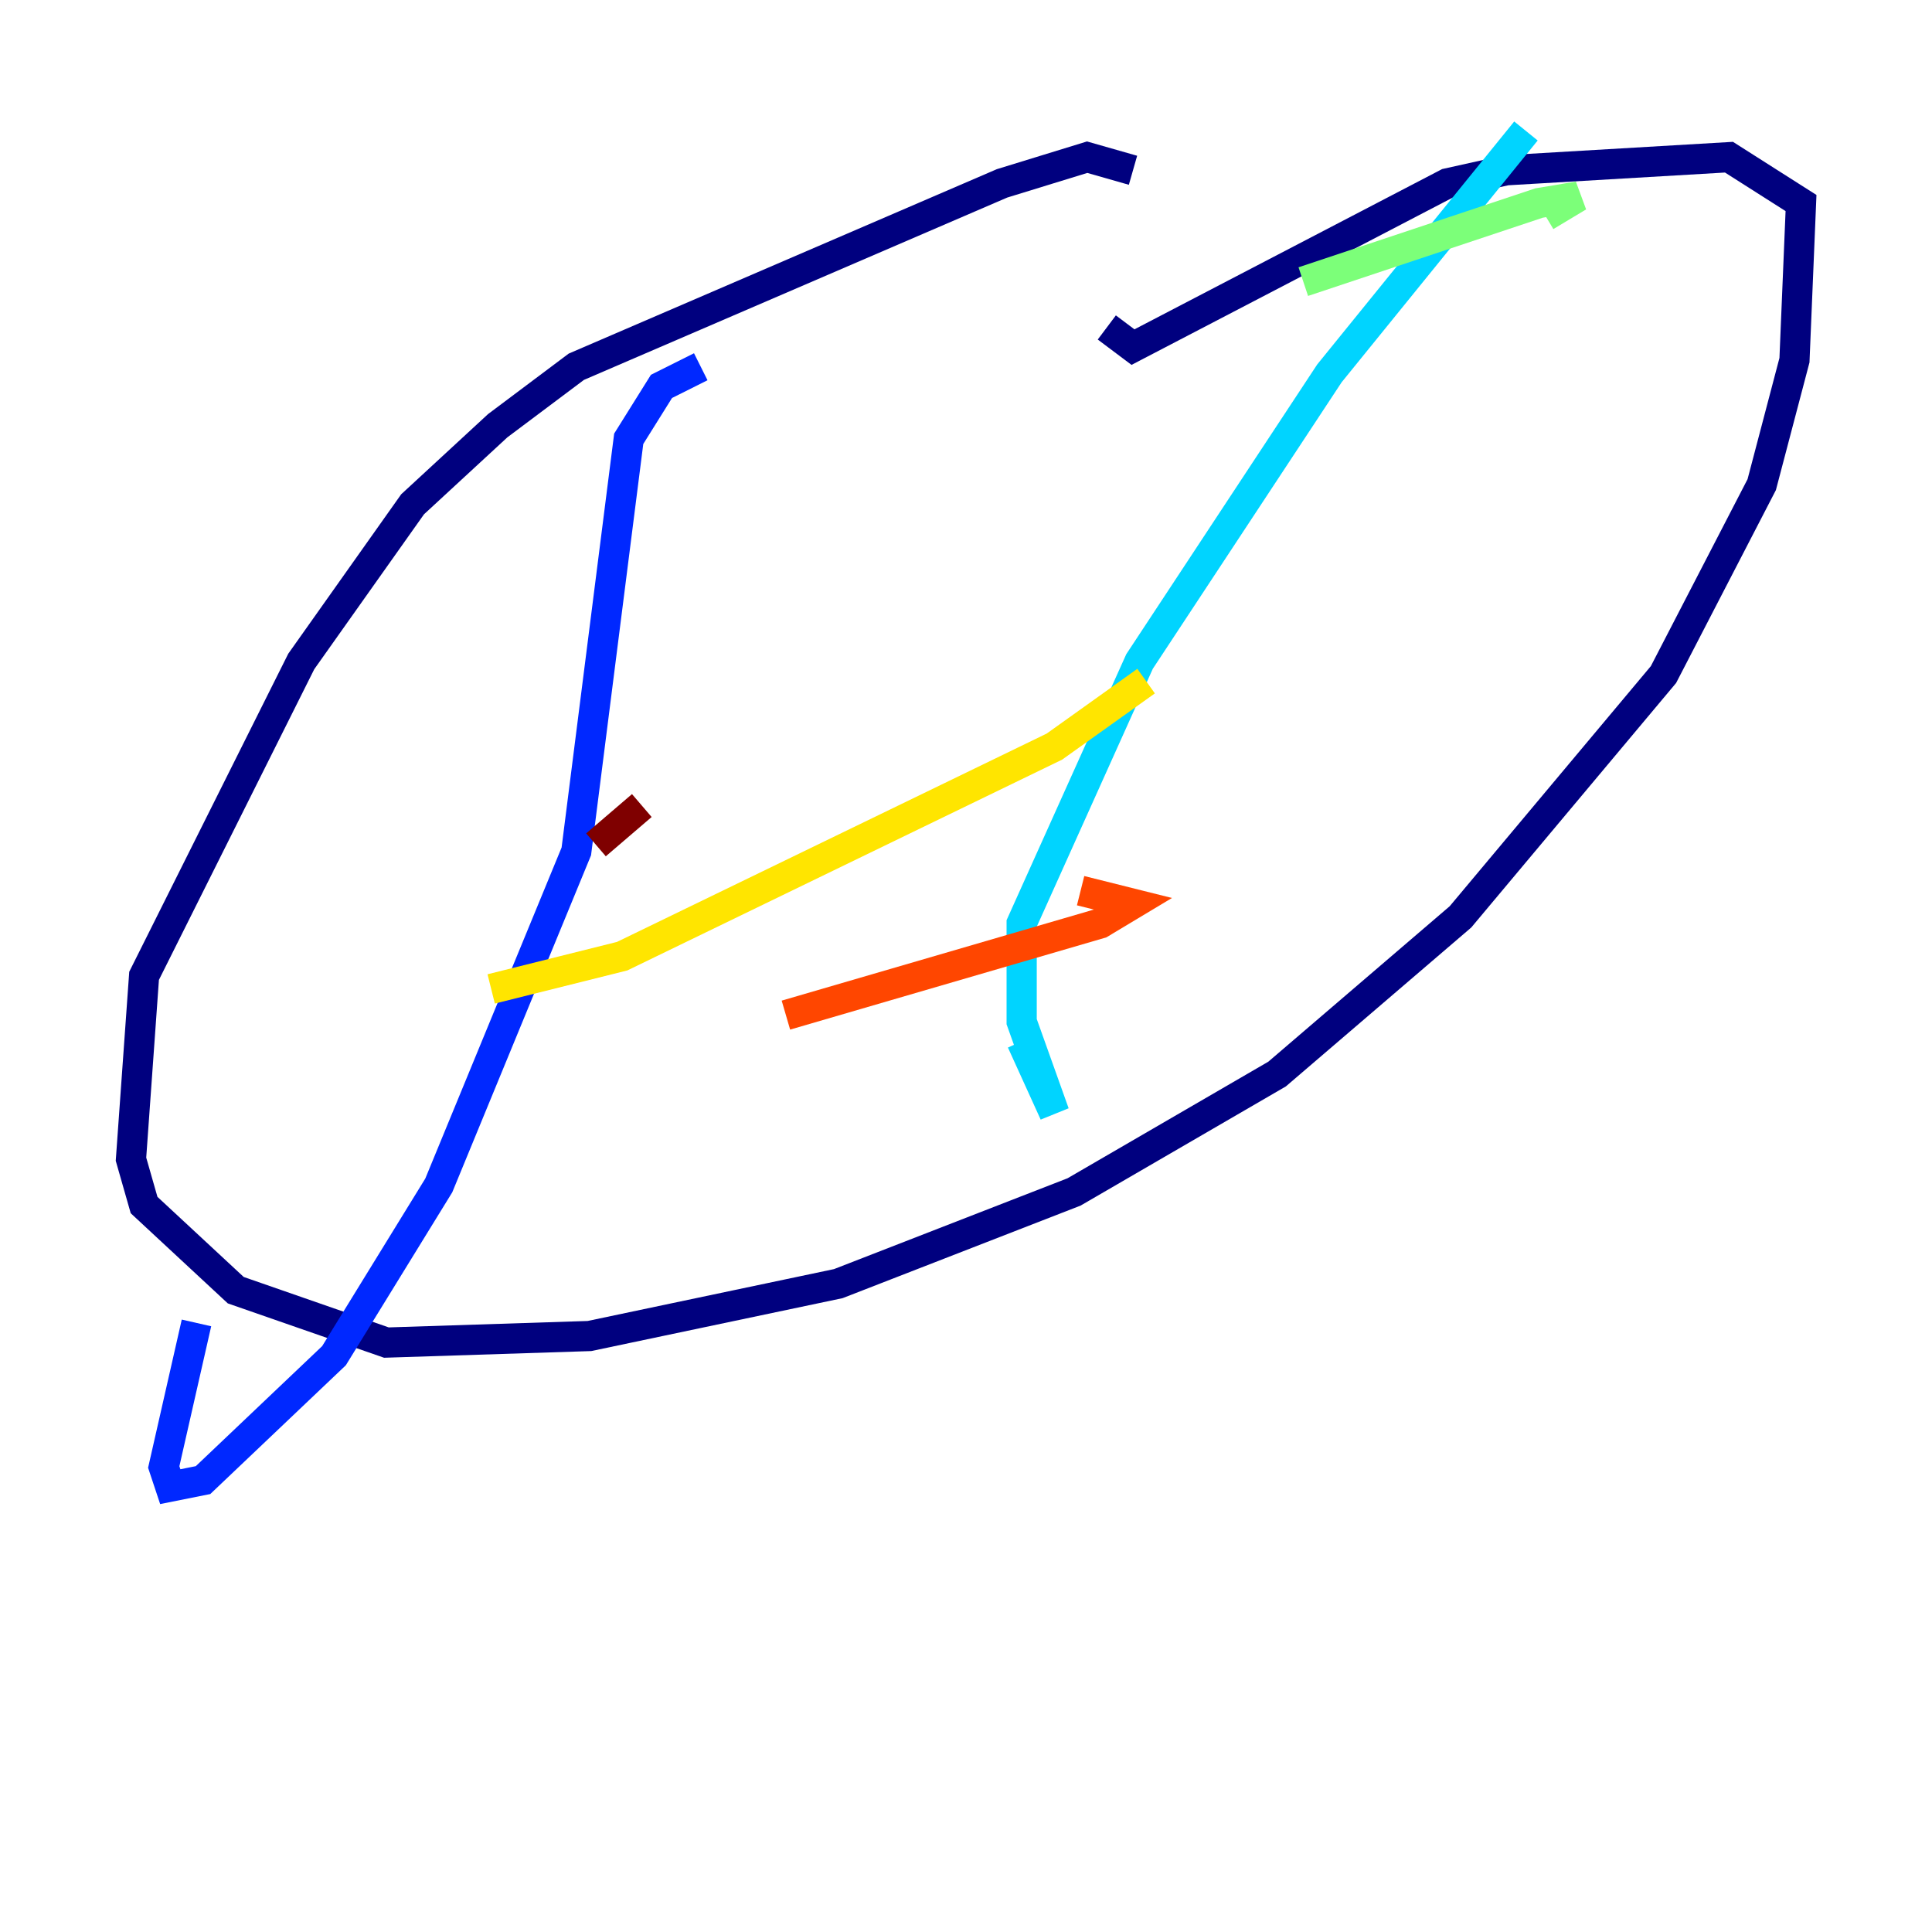<?xml version="1.0" encoding="utf-8" ?>
<svg baseProfile="tiny" height="128" version="1.2" viewBox="0,0,128,128" width="128" xmlns="http://www.w3.org/2000/svg" xmlns:ev="http://www.w3.org/2001/xml-events" xmlns:xlink="http://www.w3.org/1999/xlink"><defs /><polyline fill="none" points="75.064,11.281 72.027,10.414 66.386,12.149 38.183,24.298 32.976,28.203 27.336,33.41 19.959,43.824 9.546,64.651 8.678,76.8 9.546,79.837 15.62,85.478 25.6,88.949 39.051,88.515 55.539,85.044 71.159,78.969 84.61,71.159 96.759,60.746 110.21,44.691 116.719,32.108 118.888,23.864 119.322,13.451 114.549,10.414 99.797,11.281 95.891,12.149 75.064,22.997 73.329,21.695" stroke="#00007f" stroke-width="2" /><polyline fill="none" points="46.427,24.298 43.824,25.6 41.654,29.071 38.183,56.407 29.071,78.536 22.129,89.817 13.451,98.061 11.281,98.495 10.848,97.193 13.017,87.647" stroke="#0028ff" stroke-width="2" /><polyline fill="none" points="101.098,8.678 88.081,24.732 75.498,43.824 67.688,61.18 67.688,67.688 69.858,73.763 67.688,68.99" stroke="#00d4ff" stroke-width="2" /><polyline fill="none" points="86.346,18.658 101.966,13.451 104.57,13.017 102.4,14.319" stroke="#7cff79" stroke-width="2" /><polyline fill="none" points="32.542,65.519 41.22,63.349 69.858,49.464 75.932,45.125" stroke="#ffe500" stroke-width="2" /><polyline fill="none" points="52.068,67.254 72.895,61.18 75.064,59.878 71.593,59.01" stroke="#ff4600" stroke-width="2" /><polyline fill="none" points="39.485,55.973 42.522,53.37" stroke="#7f0000" stroke-width="2" /></svg>